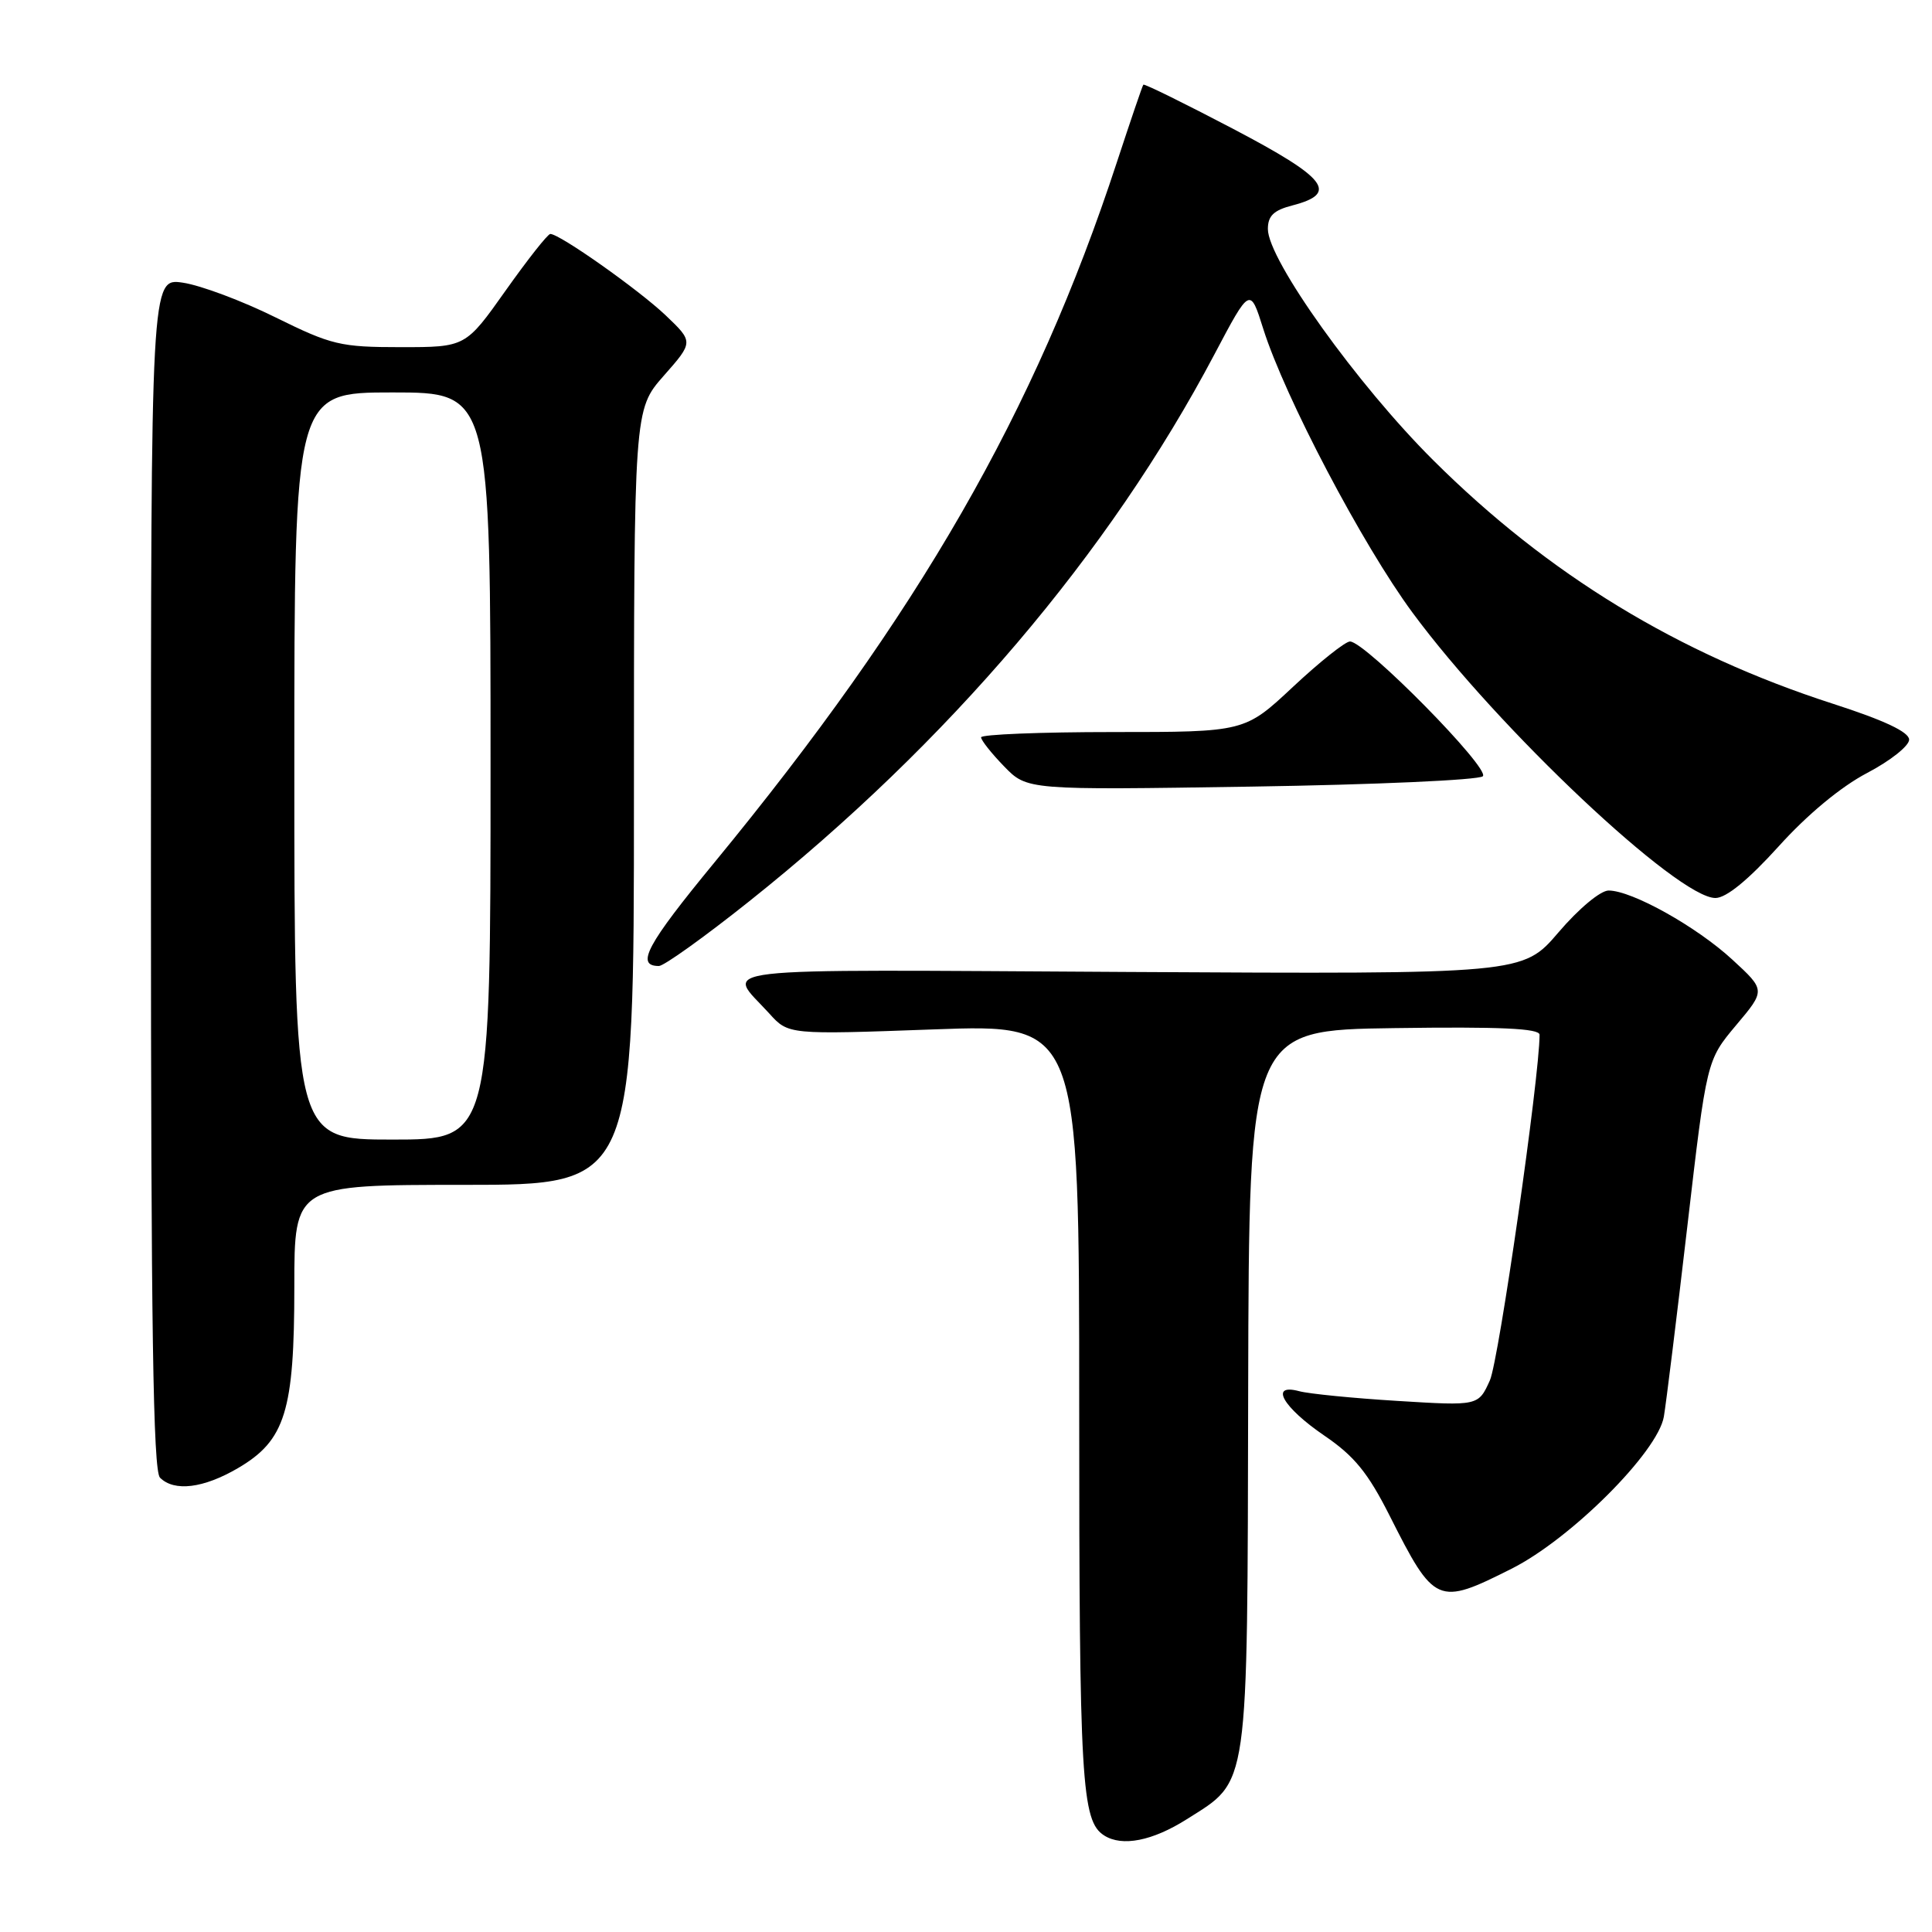 <?xml version="1.0" encoding="UTF-8" standalone="no"?>
<!DOCTYPE svg PUBLIC "-//W3C//DTD SVG 1.1//EN" "http://www.w3.org/Graphics/SVG/1.1/DTD/svg11.dtd" >
<svg xmlns="http://www.w3.org/2000/svg" xmlns:xlink="http://www.w3.org/1999/xlink" version="1.1" viewBox="0 0 256 256">
 <g >
 <path fill="currentColor"
d=" M 157.25 241.06 C 165.57 235.78 165.27 237.88 165.39 184.03 C 165.50 136.50 165.50 136.50 184.75 136.23 C 198.81 136.03 204.00 136.27 204.00 137.11 C 204.00 142.70 198.60 180.26 197.42 182.90 C 195.89 186.29 195.89 186.29 185.20 185.63 C 179.31 185.27 173.44 184.69 172.15 184.34 C 168.15 183.27 169.97 186.47 175.50 190.24 C 179.45 192.93 181.26 195.15 184.12 200.81 C 190.08 212.63 190.48 212.80 200.28 207.87 C 208.14 203.92 219.67 192.40 220.47 187.71 C 220.77 185.95 222.17 174.60 223.58 162.50 C 226.14 140.50 226.14 140.50 230.04 135.85 C 233.95 131.21 233.95 131.21 229.56 127.17 C 224.83 122.80 216.24 118.00 213.15 118.00 C 212.07 118.00 209.19 120.40 206.51 123.54 C 201.77 129.08 201.77 129.08 149.47 128.79 C 92.07 128.47 96.22 127.99 101.94 134.30 C 104.47 137.10 104.47 137.10 123.74 136.40 C 143.00 135.70 143.00 135.70 143.00 186.29 C 143.00 236.19 143.30 241.30 146.31 243.21 C 148.69 244.73 152.71 243.93 157.25 241.06 Z  M 31.54 194.53 C 37.80 190.86 39.00 187.00 39.00 170.48 C 39.00 157.00 39.00 157.00 61.50 157.00 C 84.00 157.00 84.00 157.00 84.00 105.64 C 84.00 54.28 84.00 54.28 87.95 49.79 C 91.90 45.31 91.90 45.31 88.20 41.78 C 84.63 38.39 74.17 31.00 72.92 31.00 C 72.58 31.00 69.92 34.38 67.00 38.50 C 61.69 46.00 61.69 46.00 53.10 46.00 C 45.10 46.00 43.94 45.72 36.50 42.05 C 32.10 39.87 26.59 37.81 24.25 37.46 C 20.00 36.82 20.00 36.82 20.00 115.71 C 20.00 175.74 20.29 194.89 21.20 195.80 C 23.09 197.69 26.96 197.21 31.54 194.53 Z  M 99.26 119.44 C 125.66 98.41 146.98 73.35 160.92 46.95 C 165.64 38.02 165.64 38.02 167.39 43.58 C 170.25 52.63 180.54 72.20 187.16 81.17 C 198.55 96.61 222.34 119.01 227.31 118.99 C 228.74 118.98 231.64 116.61 235.67 112.16 C 239.49 107.92 243.95 104.23 247.41 102.42 C 250.48 100.81 252.98 98.83 252.97 98.00 C 252.95 96.99 249.66 95.44 242.87 93.25 C 222.38 86.64 205.14 76.14 189.94 61.01 C 179.87 51.00 168.00 34.41 168.00 30.35 C 168.00 28.60 168.77 27.86 171.25 27.22 C 177.41 25.62 175.86 23.62 163.41 17.08 C 156.98 13.71 151.62 11.07 151.50 11.22 C 151.37 11.37 149.80 16.00 147.99 21.50 C 137.16 54.55 121.74 81.36 94.65 114.30 C 85.68 125.20 84.18 128.00 87.31 128.00 C 87.97 128.00 93.35 124.15 99.26 119.44 Z  M 196.48 102.86 C 197.53 101.88 180.90 85.00 178.88 85.00 C 178.26 85.00 174.87 87.70 171.34 91.00 C 164.93 97.00 164.93 97.00 147.46 97.00 C 137.86 97.00 130.00 97.32 130.00 97.70 C 130.00 98.09 131.37 99.82 133.05 101.55 C 136.10 104.69 136.10 104.69 165.80 104.23 C 182.13 103.98 195.94 103.36 196.48 102.86 Z  M 39.00 101.50 C 39.00 52.00 39.00 52.00 52.00 52.00 C 65.00 52.00 65.00 52.00 65.00 101.50 C 65.00 151.00 65.00 151.00 52.00 151.00 C 39.00 151.00 39.00 151.00 39.00 101.50 Z "/>
</g>
</svg>